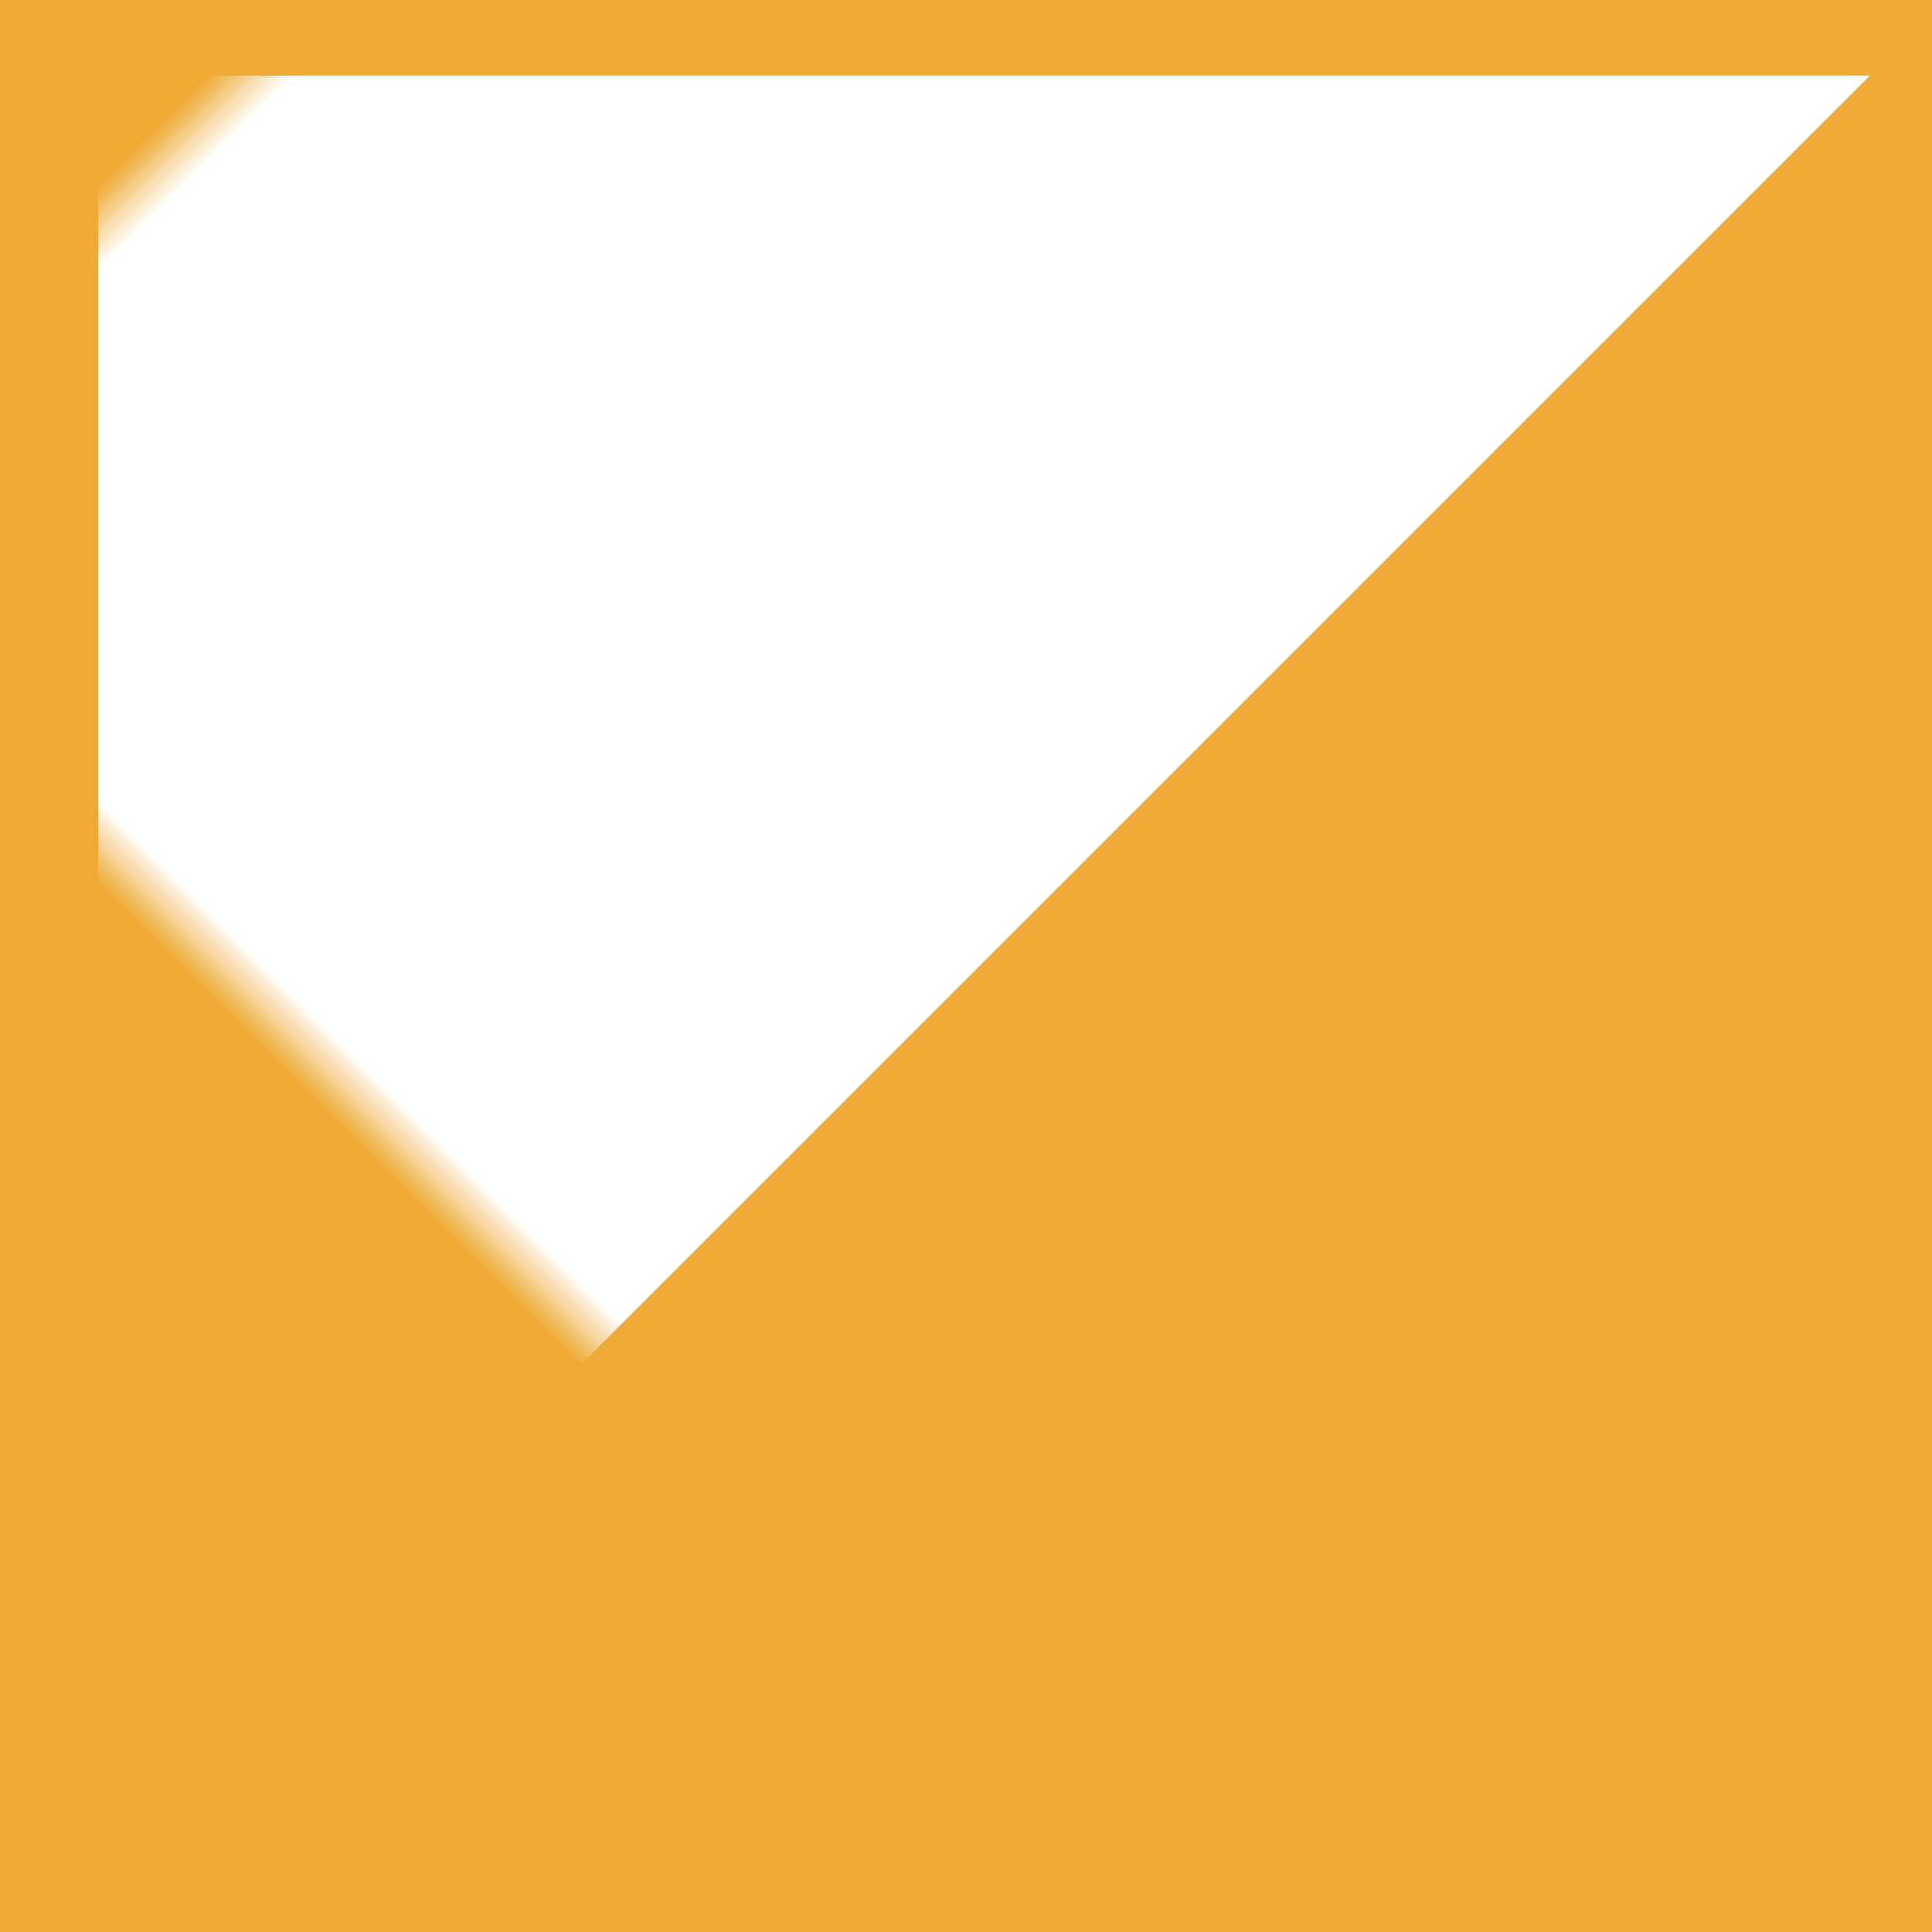<?xml version="1.0" encoding="UTF-8"?>
<svg width="32px" height="32px" viewBox="0 0 32 32" version="1.1" xmlns="http://www.w3.org/2000/svg" xmlns:xlink="http://www.w3.org/1999/xlink">
    <rect x="0" y="0" width="32" height="32" fill="#333333" stroke="none"/>
    <title>box glyph</title>
    <defs>
        <rect id="path-1" x="0" y="0" width="32" height="32"></rect>
    </defs>
    <g id="user-profile-mockups" stroke="none" stroke-width="1" fill="none" fill-rule="evenodd">
        <g id="Mockup---Hot-Private-Profile---Volunteer" transform="translate(-485, -443)">
            <g id="SCORES" transform="translate(0, 384)">
                <g id="box-glyph" transform="translate(485, 59)">
                    <mask id="mask-2" fill="white">
                        <use xlink:href="#path-1"></use>
                    </mask>
                    <use id="Mask" fill="#EEAA35" xlink:href="#path-1"></use>
                    <path d="M8.963,-2.494 L30.92,19.463 L-12.994,19.463 L8.963,-2.494 Z" id="Triangle" stroke="#EEAA35" fill="#FFFFFF" mask="url(#mask-2)" transform="translate(8.963, 8.588) rotate(-45) translate(-8.963, -8.588) "></path>
                </g>
            </g>
        </g>
    </g>
</svg>